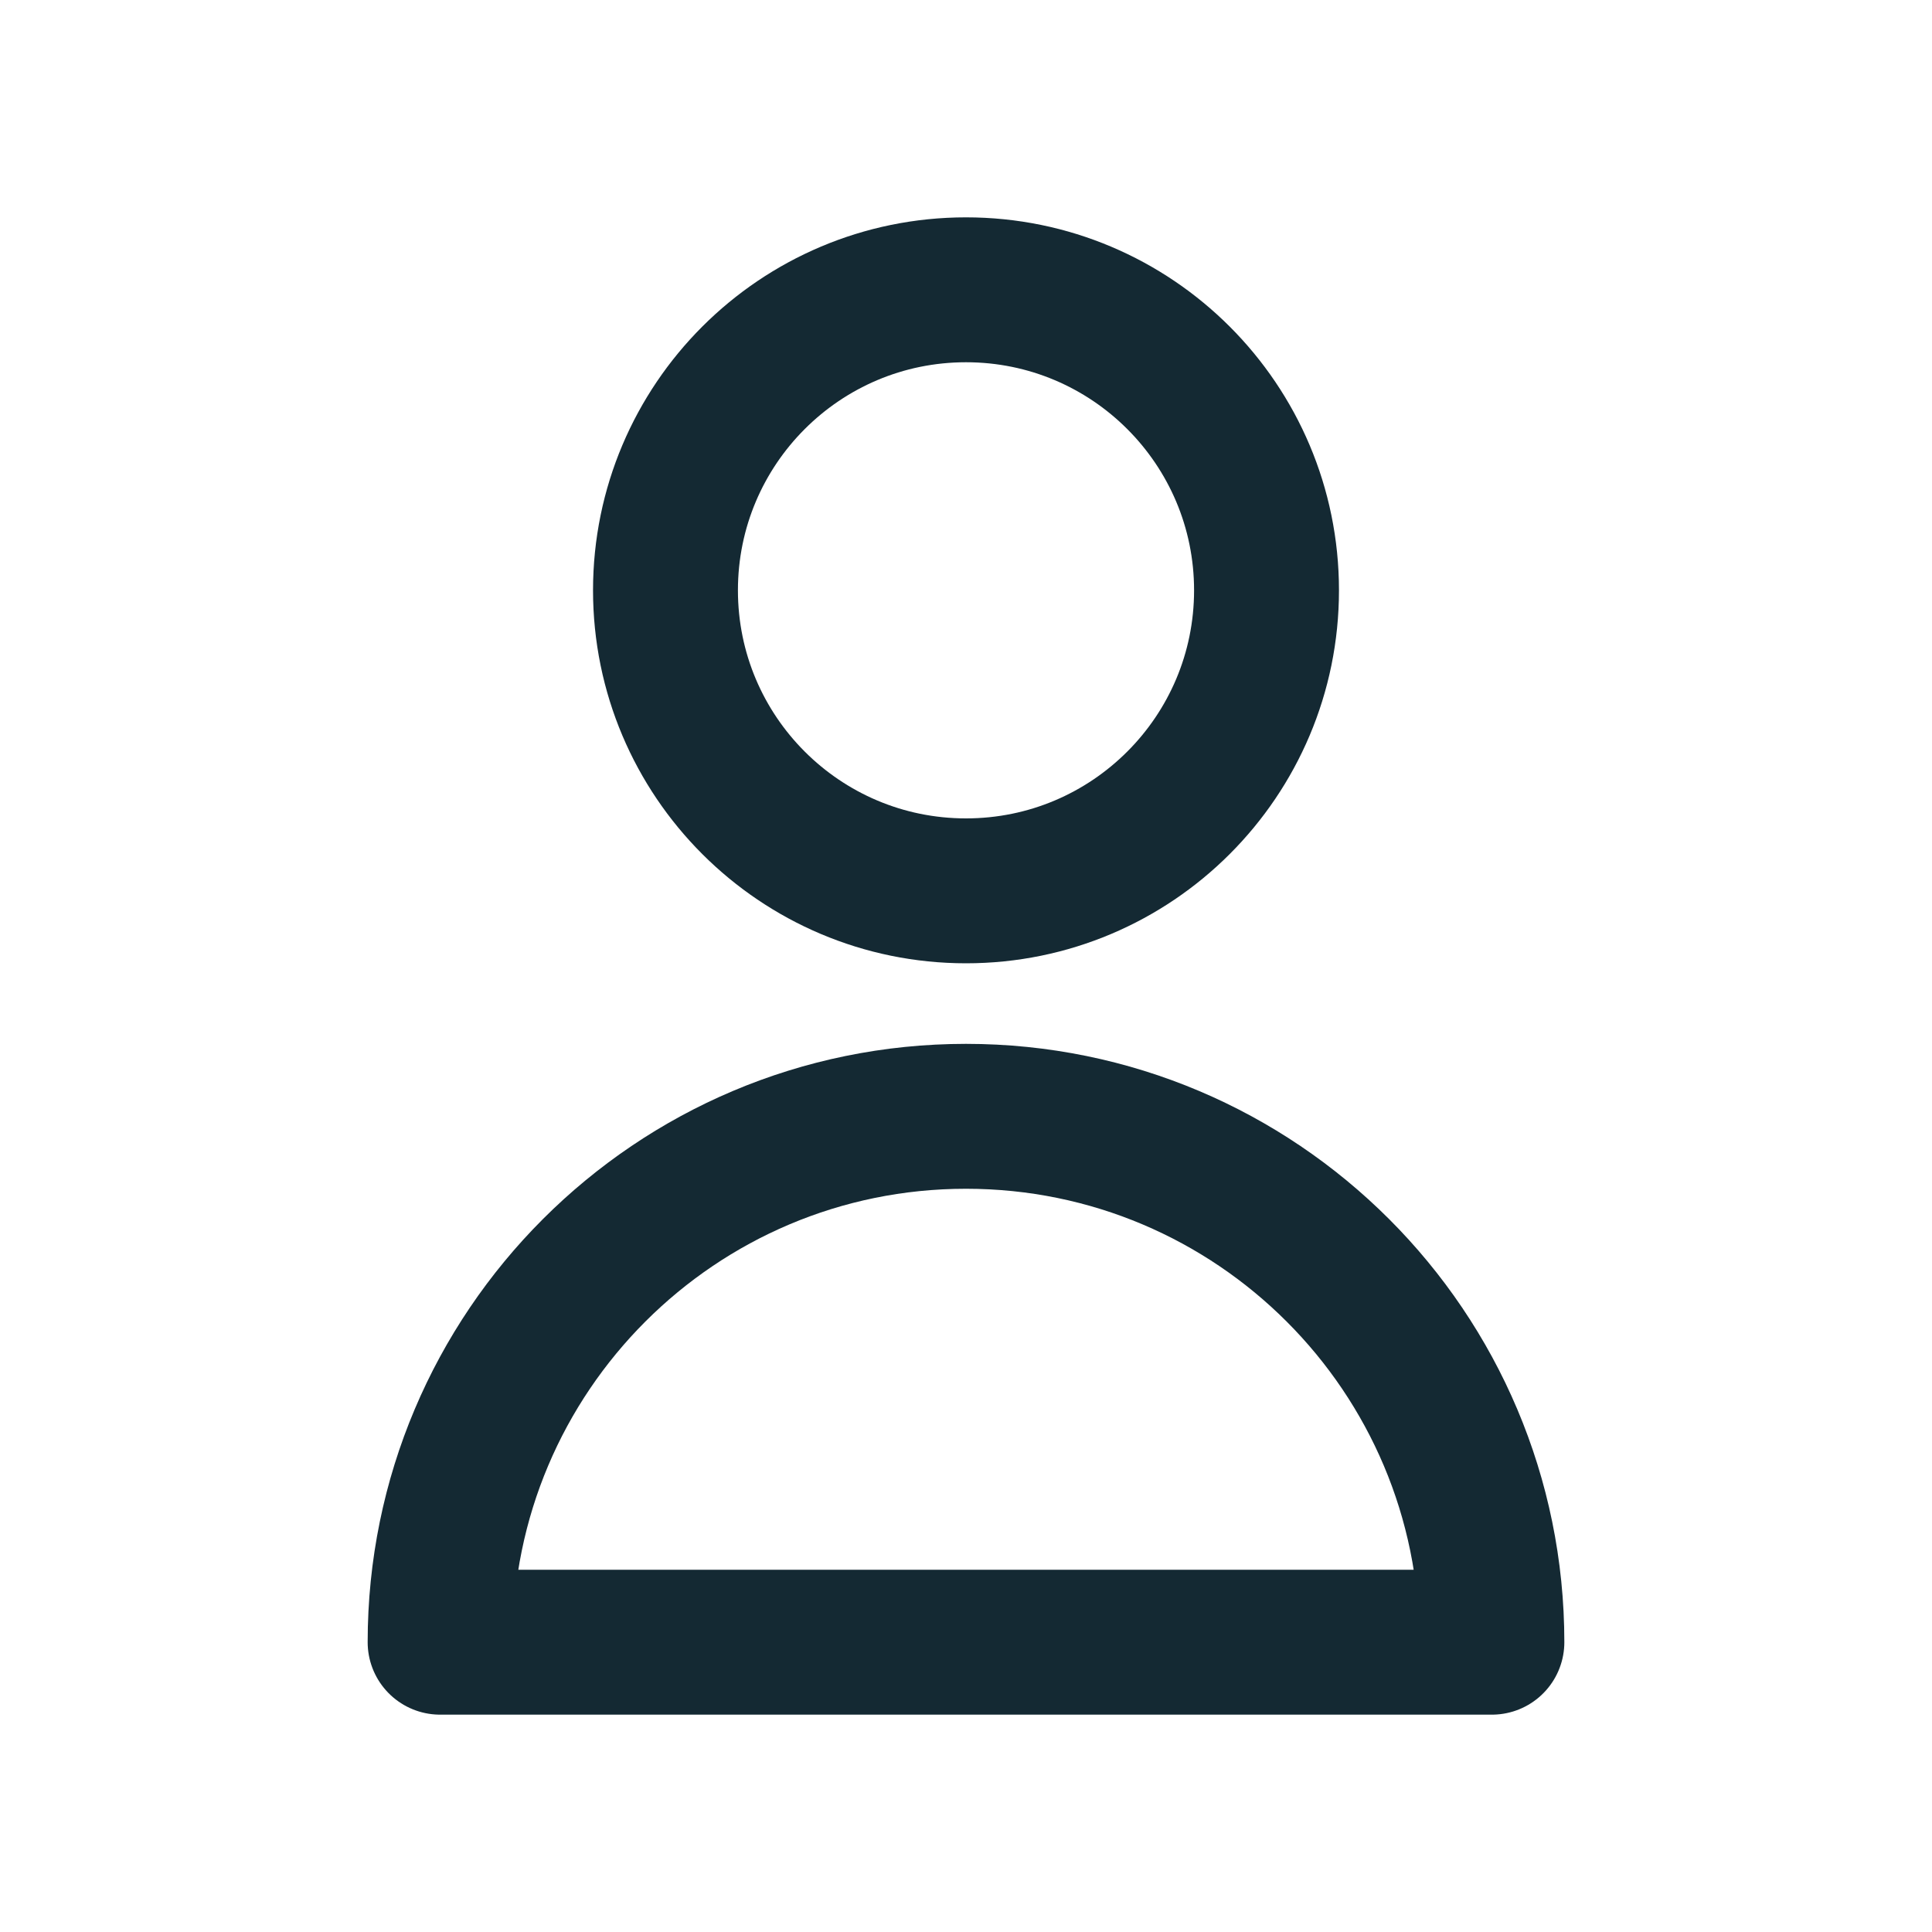 <svg width="20" height="20" viewBox="0 0 20 20" fill="none" xmlns="http://www.w3.org/2000/svg">
<path d="M13.111 6.111C13.111 7.829 11.718 9.222 10 9.222C8.282 9.222 6.889 7.829 6.889 6.111C6.889 4.393 8.282 3 10 3C11.718 3 13.111 4.393 13.111 6.111Z" stroke="#142933" stroke-width="1.5" stroke-linecap="round" stroke-linejoin="round"/>
<path d="M10 11.556C6.993 11.556 4.556 13.993 4.556 17H15.444C15.444 13.993 13.007 11.556 10 11.556Z" stroke="#142933" stroke-width="1.5" stroke-linecap="round" stroke-linejoin="round"/>
</svg>
